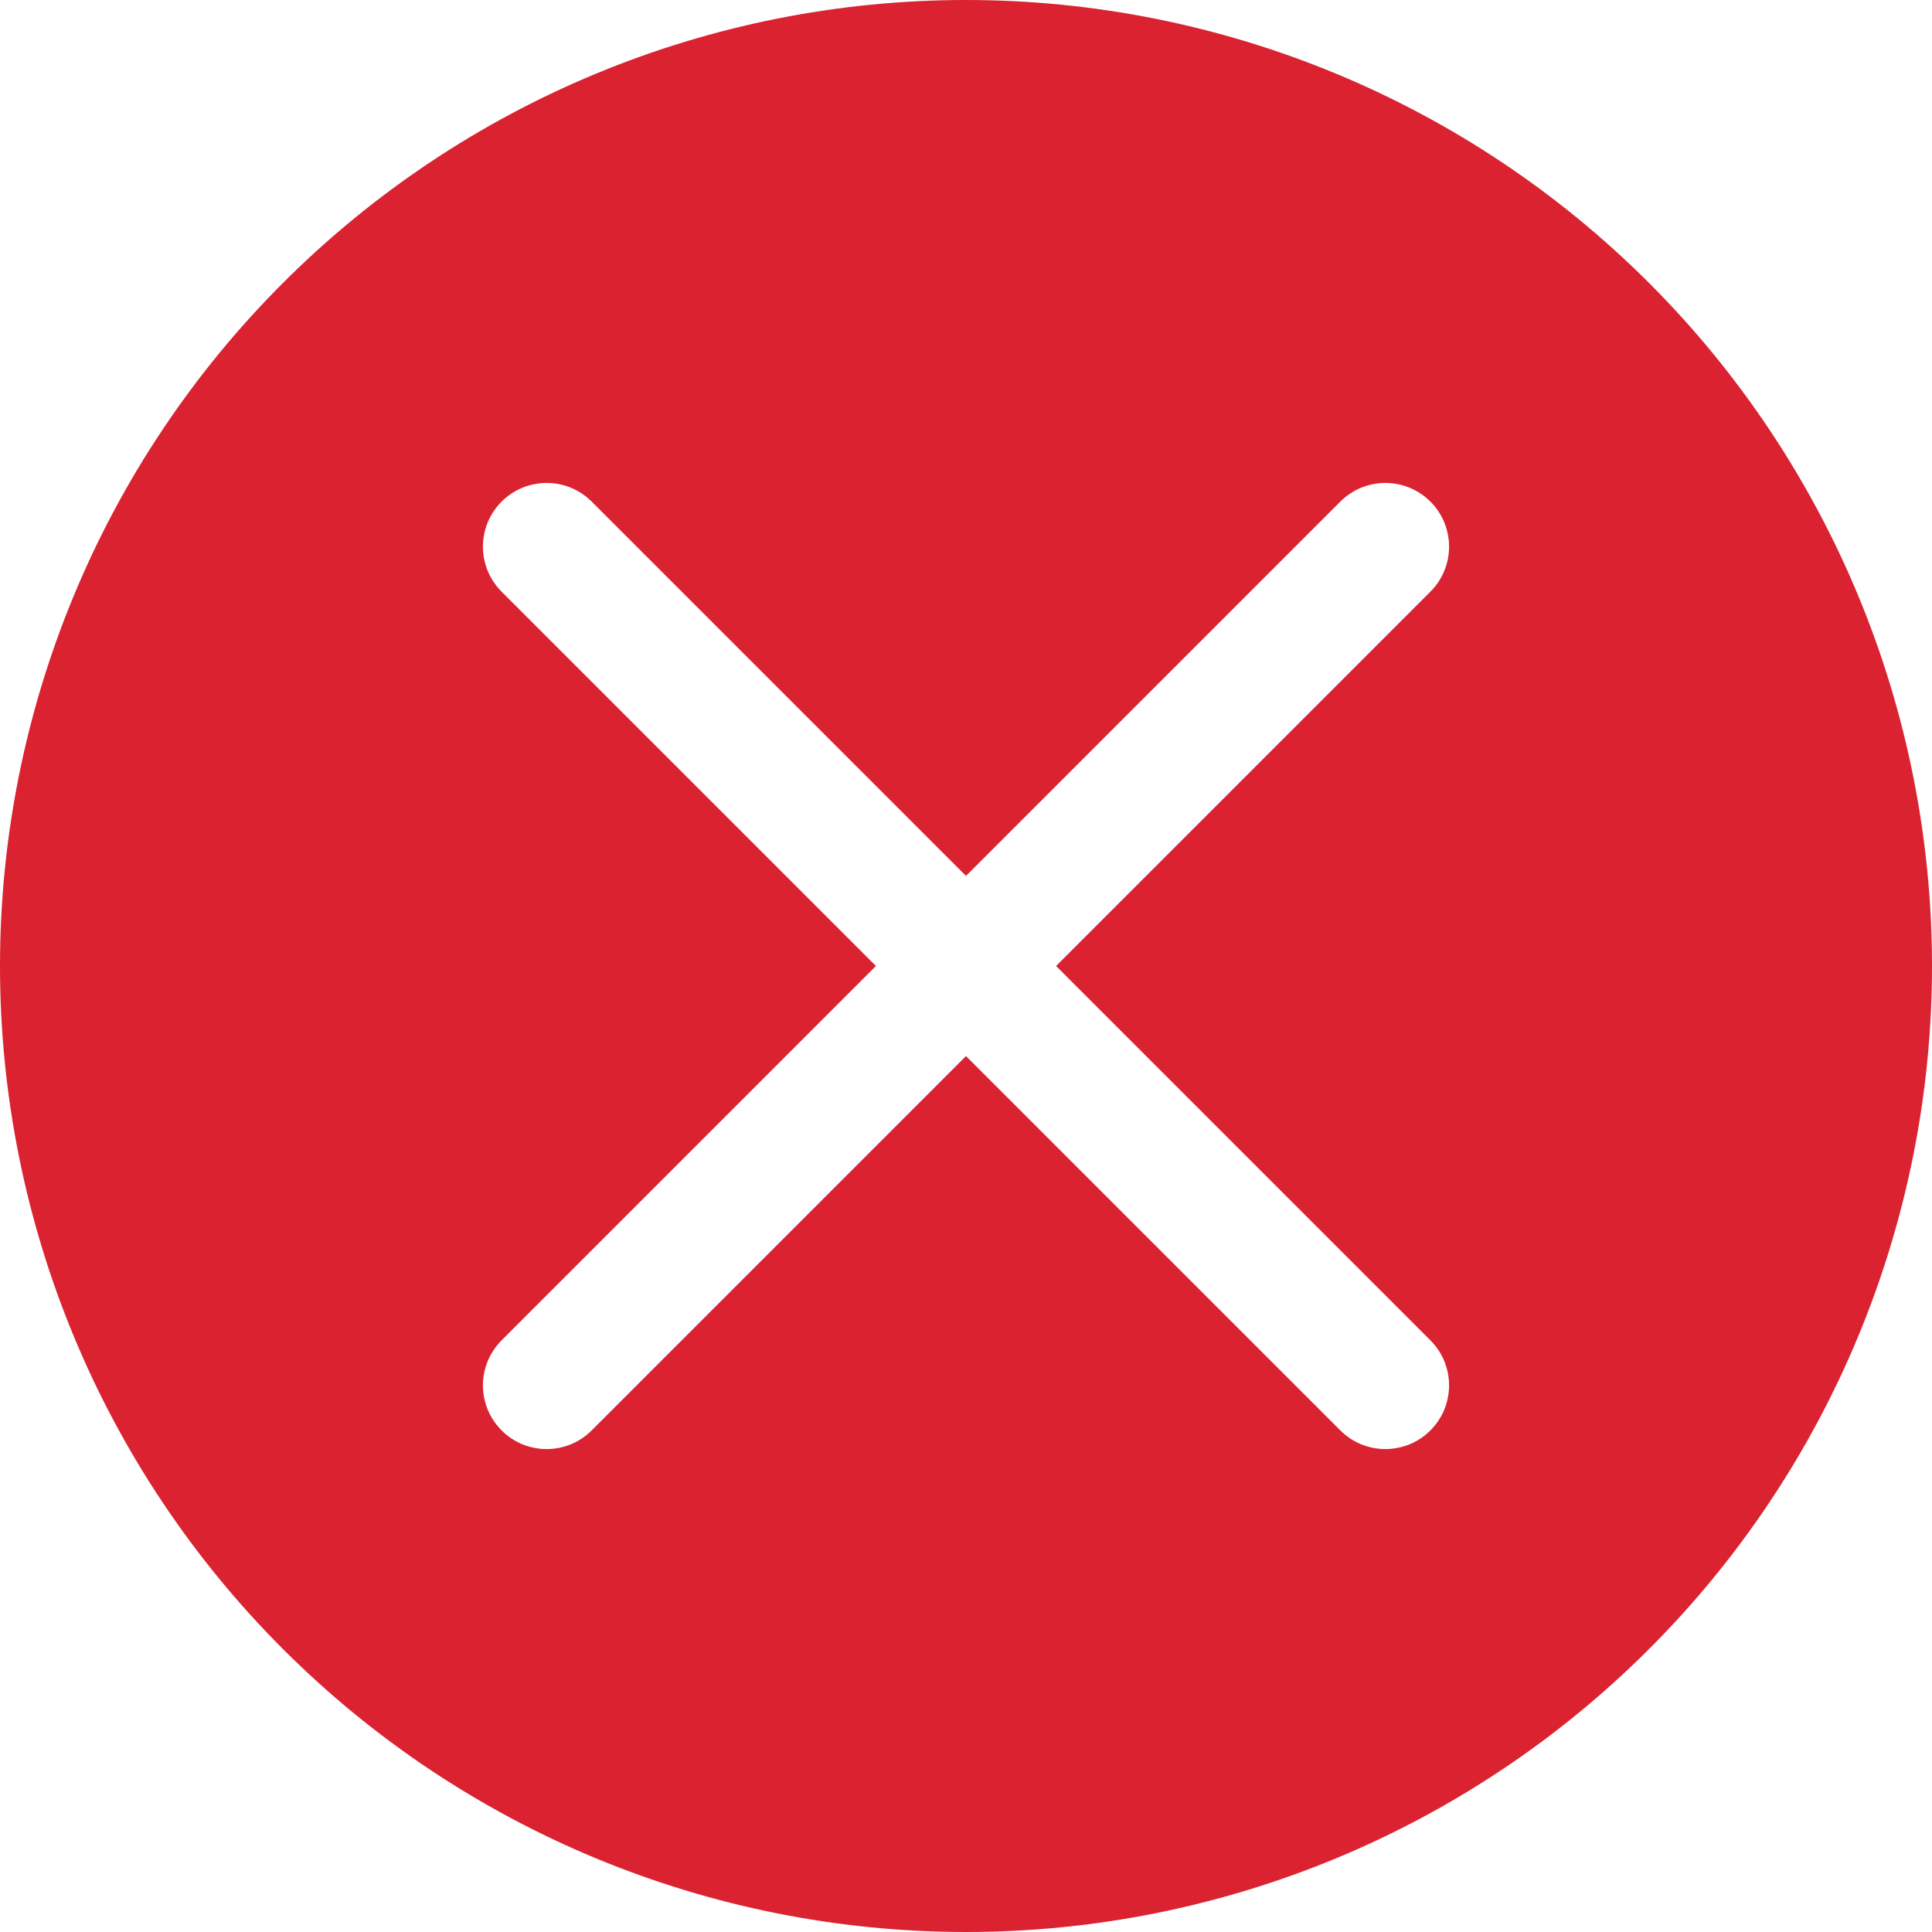 <svg width="24" height="24" viewBox="0 0 24 24" fill="none" xmlns="http://www.w3.org/2000/svg">
<path d="M13.119 12L17.769 7.35C17.843 7.277 17.901 7.189 17.941 7.093C17.98 6.997 18.001 6.894 18.001 6.79C18.001 6.687 17.98 6.584 17.941 6.488C17.901 6.392 17.843 6.304 17.769 6.231C17.695 6.158 17.608 6.099 17.512 6.059C17.416 6.02 17.313 5.999 17.209 5.999C17.106 5.999 17.003 6.02 16.907 6.059C16.811 6.099 16.724 6.158 16.65 6.231L12 10.881L7.35 6.231C7.277 6.158 7.189 6.099 7.093 6.059C6.997 6.02 6.894 5.999 6.79 5.999C6.687 5.999 6.584 6.02 6.488 6.059C6.392 6.099 6.304 6.158 6.231 6.231C6.158 6.304 6.099 6.392 6.059 6.488C6.02 6.584 5.999 6.687 5.999 6.79C5.999 6.894 6.02 6.997 6.059 7.093C6.099 7.189 6.158 7.277 6.231 7.35L10.881 12L6.231 16.65C6.158 16.724 6.099 16.811 6.059 16.907C6.02 17.003 5.999 17.106 5.999 17.209C5.999 17.313 6.02 17.416 6.059 17.512C6.099 17.608 6.158 17.695 6.231 17.769C6.304 17.843 6.392 17.901 6.488 17.941C6.584 17.98 6.687 18.001 6.79 18.001C6.894 18.001 6.997 17.98 7.093 17.941C7.189 17.901 7.277 17.843 7.35 17.769L12 13.119L16.65 17.769C16.724 17.843 16.811 17.901 16.907 17.941C17.003 17.98 17.106 18.001 17.209 18.001C17.313 18.001 17.416 17.98 17.512 17.941C17.608 17.901 17.695 17.843 17.769 17.769C17.843 17.695 17.901 17.608 17.941 17.512C17.98 17.416 18.001 17.313 18.001 17.209C18.001 17.106 17.98 17.003 17.941 16.907C17.901 16.811 17.843 16.724 17.769 16.65L13.119 12ZM12 24C8.817 24 5.765 22.736 3.515 20.485C1.264 18.235 0 15.183 0 12C0 8.817 1.264 5.765 3.515 3.515C5.765 1.264 8.817 0 12 0C15.183 0 18.235 1.264 20.485 3.515C22.736 5.765 24 8.817 24 12C24 15.183 22.736 18.235 20.485 20.485C18.235 22.736 15.183 24 12 24Z" fill="#DA2231"/>
</svg>
